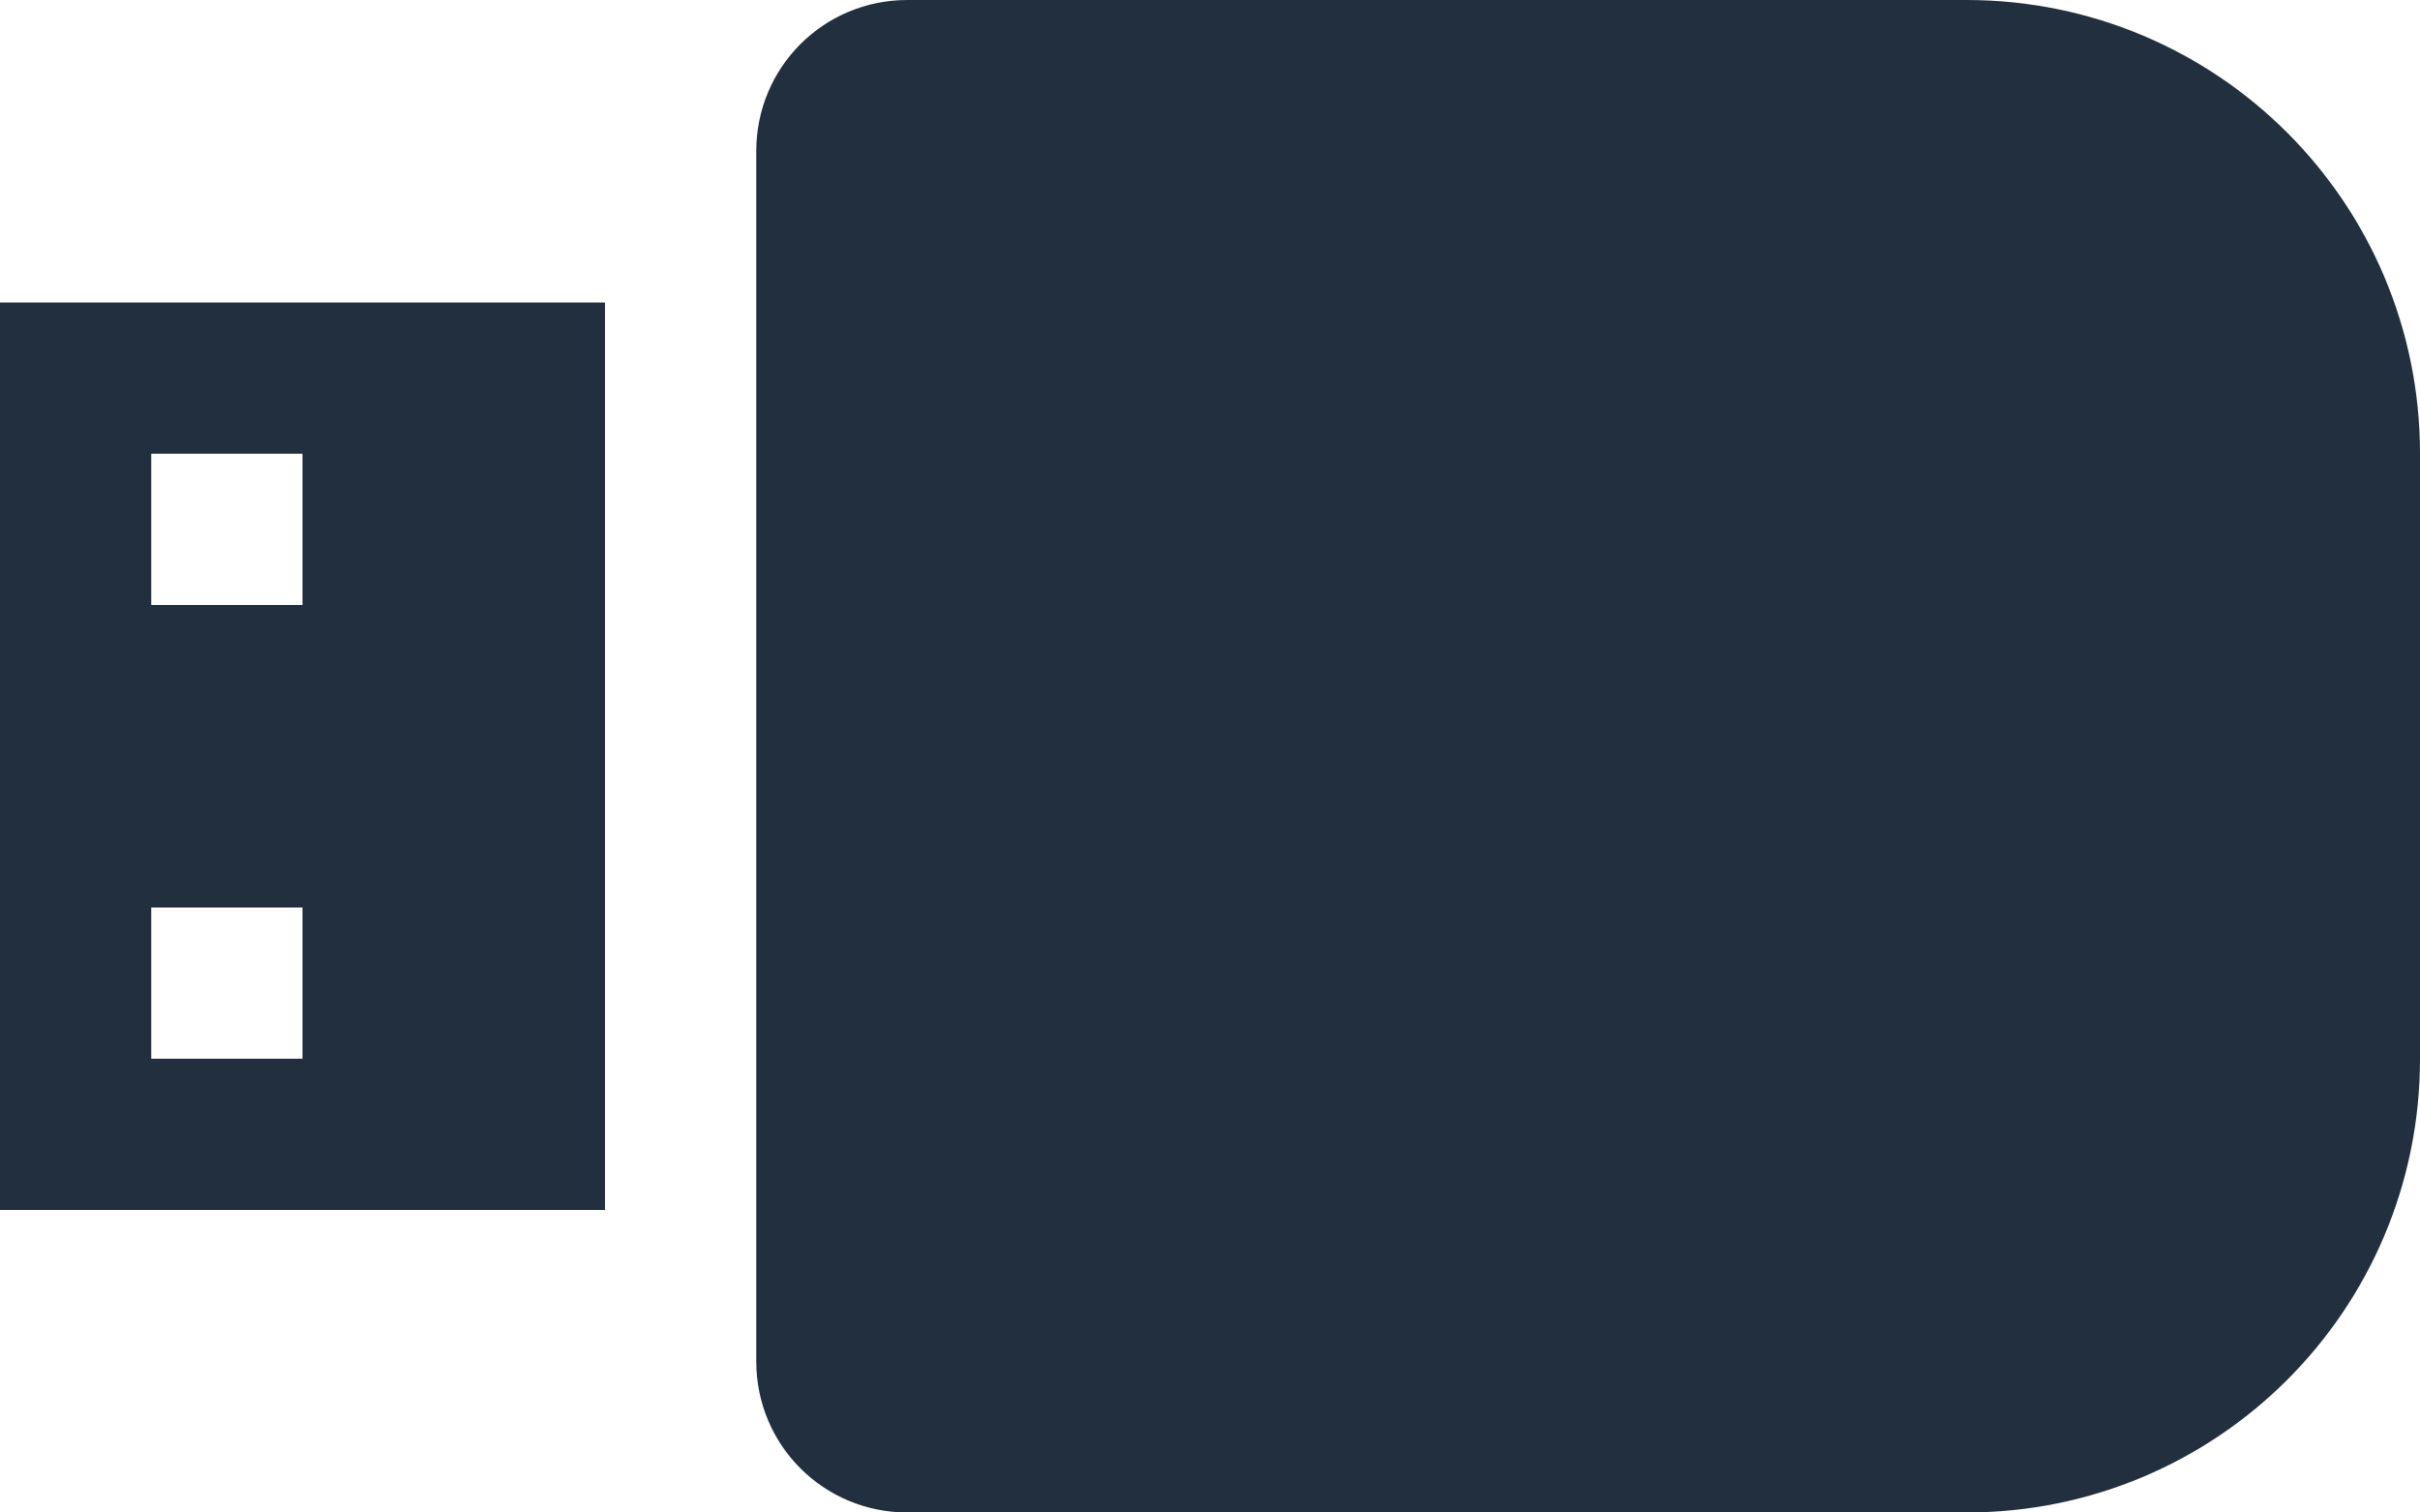 <?xml version="1.0" encoding="UTF-8" standalone="no"?>
<!-- Uploaded to: SVG Repo, www.svgrepo.com, Generator: SVG Repo Mixer Tools -->

<svg
   width="800"
   height="500"
   viewBox="0 0 16 10"
   version="1.1"
   id="svg1021"
   sodipodi:docname="usb.svg"
   inkscape:version="1.3 (0e150ed, 2023-07-21)"
   xmlns:inkscape="http://www.inkscape.org/namespaces/inkscape"
   xmlns:sodipodi="http://sodipodi.sourceforge.net/DTD/sodipodi-0.dtd"
   xmlns="http://www.w3.org/2000/svg"
   xmlns:svg="http://www.w3.org/2000/svg">
  <defs
     id="defs1025" />
  <sodipodi:namedview
     id="namedview1023"
     pagecolor="#ffffff"
     bordercolor="#000000"
     borderopacity="0.25"
     inkscape:showpageshadow="2"
     inkscape:pageopacity="0.0"
     inkscape:pagecheckerboard="0"
     inkscape:deskcolor="#d1d1d1"
     showgrid="false"
     inkscape:zoom="0.72301668"
     inkscape:cx="356.83824"
     inkscape:cy="242.73299"
     inkscape:window-width="1918"
     inkscape:window-height="987"
     inkscape:window-x="0"
     inkscape:window-y="31"
     inkscape:window-maximized="0"
     inkscape:current-layer="svg1021" />
  <path
     d="M 0,8 H 4 V 2 H 0 Z M 1,7 V 6 H 2 V 7 Z M 1,4 V 3 h 1 v 1 z m 4,5 c 0,0.555 0.445,1 1,1 h 7 c 1.66,0 3,-1.34 3,-3 V 3 C 16,1.34 14.66,0 13,0 H 6 C 5.445,0 5,0.445 5,1 Z m 0,0"
     fill="#2e3436"
     id="path1019"
     style="fill:#222f3e;fill-opacity:1" />
</svg>
